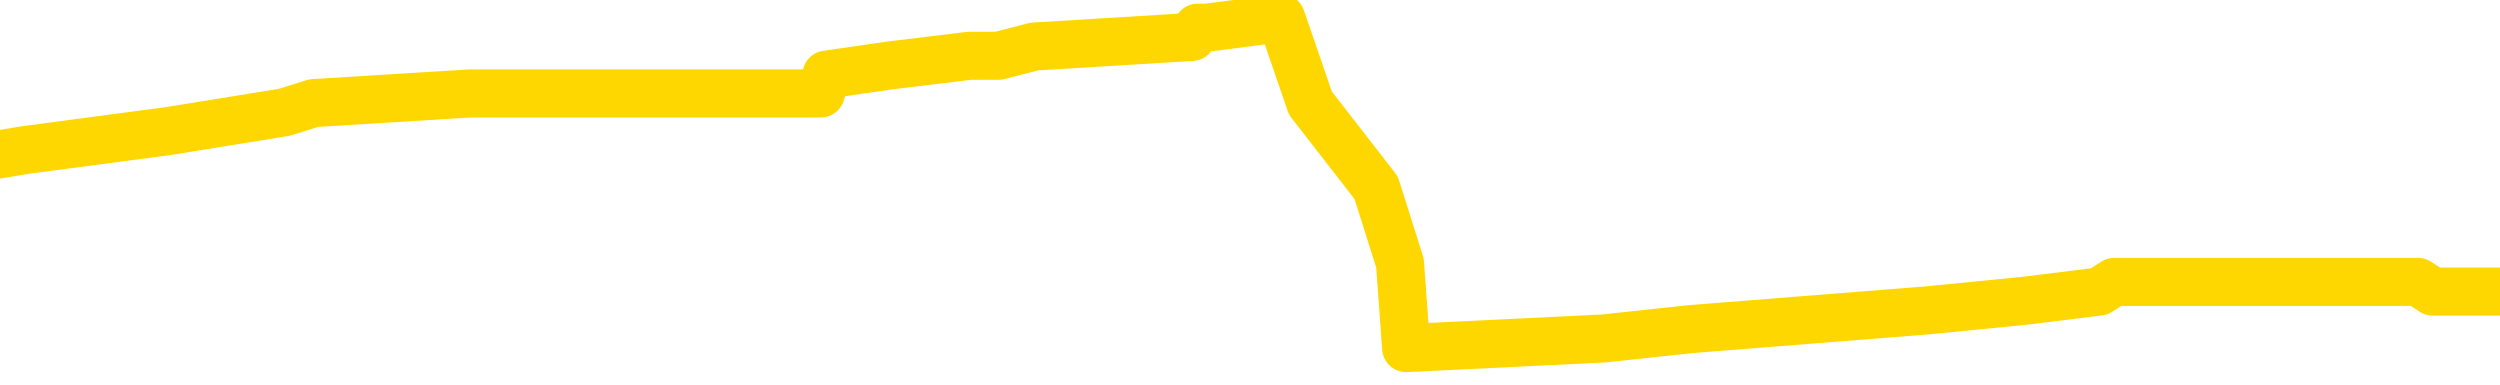 <svg xmlns="http://www.w3.org/2000/svg" version="1.1" viewBox="0 0 6500 1000">
	<path fill="none" stroke="gold" stroke-width="125" stroke-linecap="round" stroke-linejoin="round" d="M0 47891  L-548009 47891 L-547824 47867 L-547334 47818 L-547041 47793 L-546729 47744 L-546495 47720 L-546441 47671 L-546382 47622 L-546229 47597 L-546189 47548 L-546056 47524 L-545763 47500 L-545223 47500 L-544612 47475 L-544565 47475 L-543924 47451 L-543891 47451 L-543366 47451 L-543233 47426 L-542843 47377 L-542515 47328 L-542397 47279 L-542186 47230 L-541469 47230 L-540899 47206 L-540792 47206 L-540618 47181 L-540396 47132 L-539995 47108 L-539969 47059 L-539041 47010 L-538953 46961 L-538871 46912 L-538801 46863 L-538504 46838 L-538352 46789 L-536462 46814 L-536361 46814 L-536099 46814 L-535805 46838 L-535664 46789 L-535415 46789 L-535379 46765 L-535221 46740 L-534757 46691 L-534504 46667 L-534292 46618 L-534041 46593 L-533692 46569 L-532764 46520 L-532671 46471 L-532260 46446 L-531089 46397 L-529900 46373 L-529808 46324 L-529780 46275 L-529514 46226 L-529215 46177 L-529087 46128 L-529049 46079 L-528235 46079 L-527851 46103 L-526790 46128 L-526729 46128 L-526464 46618 L-525992 47083 L-525800 47548 L-525536 48014 L-525200 47989 L-525064 47965 L-524609 47940 L-523865 47916 L-523848 47891 L-523682 47842 L-523614 47842 L-523098 47818 L-522070 47818 L-521873 47793 L-521385 47769 L-521023 47744 L-520614 47744 L-520229 47769 L-518525 47769 L-518427 47769 L-518355 47769 L-518294 47769 L-518109 47744 L-517773 47744 L-517132 47720 L-517055 47695 L-516994 47695 L-516808 47671 L-516728 47671 L-516551 47646 L-516532 47622 L-516302 47622 L-515914 47597 L-515025 47597 L-514986 47573 L-514898 47548 L-514870 47500 L-513862 47475 L-513712 47426 L-513688 47402 L-513555 47377 L-513516 47353 L-512257 47328 L-512199 47328 L-511660 47304 L-511607 47304 L-511560 47304 L-511165 47279 L-511026 47255 L-510826 47230 L-510679 47230 L-510515 47230 L-510238 47255 L-509879 47255 L-509327 47230 L-508682 47206 L-508423 47157 L-508269 47132 L-507868 47108 L-507828 47083 L-507708 47059 L-507646 47083 L-507632 47083 L-507538 47083 L-507245 47059 L-507094 46961 L-506763 46912 L-506685 46863 L-506610 46838 L-506383 46765 L-506316 46716 L-506089 46667 L-506036 46618 L-505872 46593 L-504866 46569 L-504683 46544 L-504132 46520 L-503738 46471 L-503341 46446 L-502491 46397 L-502413 46373 L-501834 46348 L-501392 46348 L-501151 46324 L-500994 46324 L-500593 46275 L-500573 46275 L-500128 46250 L-499722 46226 L-499587 46177 L-499411 46128 L-499275 46079 L-499025 46030 L-498025 46005 L-497943 45981 L-497807 45956 L-497769 45932 L-496879 45907 L-496663 45883 L-496220 45858 L-496102 45834 L-496046 45809 L-495369 45809 L-495269 45785 L-495240 45785 L-493898 45760 L-493493 45736 L-493453 45711 L-492525 45687 L-492427 45662 L-492294 45638 L-491889 45613 L-491863 45589 L-491770 45564 L-491554 45540 L-491143 45491 L-489989 45442 L-489698 45393 L-489669 45344 L-489061 45319 L-488811 45270 L-488791 45246 L-487862 45221 L-487810 45172 L-487688 45148 L-487670 45099 L-487515 45074 L-487339 45025 L-487203 45001 L-487146 44976 L-487038 44952 L-486953 44927 L-486720 44903 L-486645 44878 L-486336 44854 L-486219 44829 L-486049 44805 L-485958 44780 L-485855 44780 L-485832 44756 L-485755 44756 L-485657 44707 L-485290 44682 L-485185 44658 L-484682 44633 L-484230 44609 L-484192 44584 L-484168 44560 L-484127 44535 L-483998 44511 L-483897 44486 L-483456 44462 L-483174 44437 L-482581 44413 L-482451 44388 L-482176 44339 L-482024 44315 L-481871 44290 L-481785 44241 L-481707 44217 L-481522 44192 L-481471 44192 L-481443 44168 L-481364 44143 L-481341 44119 L-481057 44070 L-480454 44021 L-479458 43996 L-479160 43972 L-478426 43947 L-478182 43923 L-478092 43898 L-477515 43874 L-476816 43849 L-476064 43825 L-475746 43800 L-475363 43751 L-475286 43727 L-474651 43702 L-474466 43678 L-474378 43678 L-474248 43678 L-473936 43653 L-473886 43629 L-473744 43604 L-473723 43580 L-472755 43555 L-472209 43531 L-471731 43531 L-471670 43531 L-471346 43531 L-471325 43506 L-471263 43506 L-471052 43482 L-470976 43457 L-470921 43433 L-470898 43408 L-470859 43384 L-470843 43359 L-470086 43335 L-470070 43310 L-469270 43286 L-469118 43261 L-468213 43237 L-467706 43212 L-467477 43163 L-467436 43163 L-467321 43139 L-467144 43114 L-466390 43139 L-466255 43114 L-466091 43090 L-465773 43065 L-465597 43016 L-464575 42967 L-464551 42918 L-464300 42894 L-464087 42845 L-463453 42820 L-463215 42771 L-463183 42722 L-463005 42673 L-462924 42624 L-462835 42600 L-462770 42551 L-462330 42502 L-462306 42477 L-461766 42453 L-461510 42428 L-461015 42404 L-460138 42379 L-460101 42355 L-460048 42330 L-460007 42306 L-459890 42281 L-459613 42257 L-459406 42208 L-459209 42159 L-459186 42110 L-459136 42061 L-459096 42036 L-459018 42012 L-458421 41963 L-458361 41939 L-458257 41914 L-458103 41890 L-457471 41865 L-456791 41841 L-456488 41792 L-456141 41767 L-455943 41743 L-455895 41694 L-455575 41669 L-454947 41645 L-454800 41620 L-454764 41596 L-454706 41571 L-454630 41522 L-454388 41522 L-454300 41498 L-454206 41473 L-453912 41449 L-453778 41424 L-453718 41400 L-453681 41351 L-453409 41351 L-452403 41326 L-452227 41302 L-452176 41302 L-451884 41277 L-451691 41228 L-451358 41204 L-450852 41179 L-450290 41130 L-450275 41081 L-450258 41057 L-450158 41008 L-450043 40959 L-450004 40910 L-449966 40885 L-449901 40885 L-449873 40861 L-449734 40885 L-449441 40885 L-449391 40885 L-449286 40885 L-449021 40861 L-448556 40836 L-448412 40836 L-448357 40787 L-448300 40763 L-448109 40738 L-447744 40714 L-447529 40714 L-447335 40714 L-447277 40714 L-447218 40665 L-447064 40640 L-446794 40616 L-446364 40738 L-446349 40738 L-446272 40714 L-446207 40689 L-446078 40518 L-446055 40493 L-445771 40469 L-445723 40444 L-445668 40420 L-445206 40395 L-445167 40395 L-445126 40371 L-444936 40346 L-444456 40322 L-443969 40297 L-443952 40273 L-443914 40248 L-443658 40224 L-443580 40175 L-443350 40150 L-443334 40101 L-443040 40052 L-442598 40028 L-442151 40003 L-441646 39979 L-441492 39954 L-441206 39930 L-441166 39881 L-440835 39856 L-440613 39832 L-440096 39783 L-440020 39758 L-439772 39709 L-439578 39660 L-439518 39636 L-438741 39611 L-438667 39611 L-438437 39587 L-438420 39587 L-438358 39562 L-438163 39538 L-437698 39538 L-437675 39513 L-437545 39513 L-436245 39513 L-436228 39513 L-436151 39489 L-436057 39489 L-435840 39489 L-435688 39464 L-435510 39489 L-435455 39513 L-435169 39538 L-435129 39538 L-434759 39538 L-434319 39538 L-434136 39538 L-433815 39513 L-433520 39513 L-433074 39464 L-433002 39440 L-432540 39391 L-432102 39366 L-431920 39342 L-430466 39293 L-430334 39268 L-429877 39219 L-429651 39195 L-429264 39146 L-428748 39097 L-427794 39048 L-426999 38999 L-426325 38974 L-425899 38925 L-425588 38901 L-425358 38827 L-424675 38754 L-424662 38680 L-424452 38582 L-424430 38558 L-424256 38509 L-423306 38484 L-423037 38435 L-422222 38411 L-421912 38362 L-421874 38337 L-421817 38288 L-421200 38264 L-420562 38215 L-418936 38190 L-418262 38166 L-417620 38166 L-417543 38166 L-417486 38166 L-417451 38166 L-417422 38141 L-417310 38092 L-417292 38068 L-417270 38043 L-417116 38019 L-417063 37970 L-416985 37945 L-416866 37921 L-416768 37896 L-416651 37872 L-416381 37823 L-416111 37798 L-416094 37749 L-415894 37725 L-415747 37676 L-415520 37651 L-415386 37627 L-415077 37602 L-415018 37578 L-414664 37529 L-414316 37504 L-414215 37480 L-414151 37431 L-414091 37406 L-413706 37357 L-413325 37333 L-413221 37308 L-412961 37284 L-412690 37235 L-412530 37210 L-412498 37186 L-412436 37161 L-412295 37137 L-412111 37112 L-412066 37088 L-411778 37088 L-411762 37063 L-411529 37063 L-411468 37039 L-411430 37039 L-410850 37014 L-410716 36990 L-410693 36892 L-410675 36720 L-410657 36524 L-410641 36329 L-410617 36133 L-410601 35986 L-410579 35814 L-410563 35643 L-410539 35545 L-410523 35447 L-410501 35373 L-410484 35324 L-410435 35251 L-410363 35177 L-410328 35055 L-410305 34957 L-410269 34859 L-410228 34761 L-410191 34712 L-410175 34614 L-410151 34540 L-410114 34491 L-410097 34418 L-410073 34369 L-410056 34320 L-410037 34271 L-410021 34222 L-409992 34148 L-409966 34075 L-409921 34050 L-409904 34001 L-409862 33977 L-409814 33928 L-409744 33879 L-409728 33830 L-409712 33781 L-409650 33756 L-409611 33732 L-409572 33707 L-409406 33683 L-409341 33658 L-409325 33634 L-409280 33585 L-409222 33560 L-409009 33536 L-408976 33511 L-408933 33487 L-408855 33462 L-408318 33438 L-408240 33413 L-408136 33364 L-408047 33340 L-407871 33315 L-407520 33291 L-407364 33266 L-406926 33242 L-406770 33217 L-406640 33193 L-405936 33144 L-405735 33119 L-404774 33070 L-404292 33046 L-404193 33046 L-404101 33021 L-403856 32997 L-403782 32972 L-403340 32923 L-403243 32899 L-403228 32874 L-403212 32850 L-403188 32825 L-402722 32801 L-402505 32776 L-402365 32752 L-402071 32727 L-401983 32703 L-401941 32678 L-401912 32654 L-401739 32629 L-401680 32605 L-401604 32580 L-401523 32556 L-401453 32556 L-401144 32531 L-401059 32507 L-400845 32482 L-400810 32458 L-400127 32433 L-400028 32409 L-399823 32384 L-399776 32360 L-399498 32335 L-399436 32311 L-399419 32262 L-399341 32237 L-399033 32188 L-399008 32164 L-398954 32115 L-398932 32090 L-398809 32066 L-398673 32017 L-398429 31992 L-398304 31992 L-397657 31968 L-397641 31968 L-397616 31968 L-397436 31919 L-397360 31894 L-397268 31870 L-396840 31845 L-396424 31821 L-396031 31772 L-395953 31747 L-395934 31723 L-395570 31698 L-395334 31674 L-395106 31649 L-394793 31625 L-394715 31600 L-394634 31551 L-394456 31502 L-394440 31478 L-394175 31429 L-394095 31404 L-393865 31380 L-393639 31355 L-393323 31355 L-393148 31331 L-392787 31331 L-392395 31306 L-392325 31257 L-392262 31233 L-392121 31184 L-392070 31159 L-391968 31110 L-391466 31086 L-391269 31061 L-391022 31037 L-390837 31012 L-390537 30988 L-390461 30963 L-390295 30914 L-389411 30890 L-389382 30841 L-389259 30792 L-388680 30768 L-388602 30743 L-387889 30743 L-387577 30743 L-387364 30743 L-387347 30743 L-386961 30743 L-386436 30694 L-385989 30670 L-385660 30645 L-385507 30621 L-385181 30621 L-385003 30596 L-384921 30596 L-384715 30547 L-384540 30523 L-383611 30498 L-382721 30474 L-382682 30449 L-382454 30449 L-382075 30425 L-381287 30400 L-381053 30376 L-380977 30351 L-380620 30327 L-380048 30278 L-379781 30253 L-379394 30229 L-379291 30229 L-379121 30229 L-378502 30229 L-378291 30229 L-377983 30229 L-377930 30204 L-377803 30180 L-377750 30155 L-377630 30131 L-377294 30082 L-376335 30057 L-376204 30008 L-376002 29984 L-375371 29959 L-375059 29935 L-374645 29910 L-374618 29886 L-374473 29861 L-374053 29837 L-372720 29837 L-372673 29812 L-372545 29763 L-372528 29739 L-371950 29690 L-371744 29665 L-371714 29641 L-371674 29616 L-371616 29592 L-371579 29567 L-371500 29543 L-371357 29518 L-370903 29494 L-370785 29469 L-370500 29445 L-370127 29420 L-370031 29396 L-369704 29371 L-369349 29347 L-369179 29322 L-369132 29298 L-369023 29273 L-368934 29249 L-368906 29224 L-368830 29175 L-368526 29151 L-368493 29102 L-368421 29077 L-368053 29053 L-367717 29028 L-367637 29028 L-367417 29004 L-367246 28979 L-367218 28955 L-366721 28930 L-366172 28881 L-365291 28857 L-365193 28808 L-365116 28783 L-364841 28759 L-364594 28710 L-364520 28685 L-364458 28636 L-364340 28612 L-364297 28587 L-364187 28563 L-364110 28514 L-363410 28489 L-363164 28465 L-363124 28440 L-362968 28416 L-362369 28416 L-362142 28416 L-362050 28416 L-361575 28416 L-360977 28367 L-360458 28342 L-360437 28318 L-360291 28293 L-359971 28293 L-359429 28293 L-359197 28293 L-359027 28293 L-358540 28269 L-358313 28244 L-358228 28220 L-357882 28195 L-357556 28195 L-357033 28171 L-356705 28146 L-356105 28122 L-355907 28073 L-355855 28048 L-355815 28024 L-355533 27999 L-354849 27950 L-354539 27926 L-354514 27877 L-354323 27852 L-354100 27828 L-354014 27803 L-353350 27754 L-353326 27730 L-353104 27681 L-352774 27656 L-352422 27607 L-352217 27583 L-351985 27534 L-351727 27509 L-351537 27460 L-351490 27436 L-351263 27411 L-351228 27387 L-351072 27362 L-350857 27338 L-350684 27313 L-350593 27289 L-350316 27264 L-350072 27240 L-349757 27215 L-349331 27215 L-349293 27215 L-348810 27215 L-348577 27215 L-348365 27191 L-348139 27166 L-347589 27166 L-347342 27142 L-346508 27142 L-346452 27117 L-346430 27093 L-346272 27068 L-345811 27044 L-345770 27019 L-345430 26970 L-345297 26946 L-345074 26921 L-344502 26897 L-344030 26872 L-343835 26848 L-343643 26823 L-343453 26799 L-343351 26774 L-342983 26750 L-342937 26725 L-342855 26701 L-341562 26676 L-341513 26652 L-341245 26652 L-341100 26652 L-340549 26652 L-340432 26627 L-340351 26603 L-339991 26578 L-339768 26554 L-339486 26529 L-339157 26480 L-338649 26456 L-338537 26431 L-338458 26407 L-338294 26382 L-337999 26382 L-337530 26382 L-337334 26407 L-337283 26407 L-336634 26382 L-336512 26358 L-336058 26358 L-336022 26333 L-335554 26309 L-335443 26284 L-335427 26260 L-335210 26260 L-335030 26235 L-334498 26235 L-333468 26235 L-333269 26211 L-332811 26186 L-331862 26137 L-331764 26113 L-331410 26064 L-331349 26039 L-331335 26015 L-331299 25990 L-330930 25966 L-330810 25941 L-330568 25917 L-330404 25892 L-330217 25868 L-330096 25843 L-329025 25794 L-328167 25770 L-327955 25721 L-327858 25696 L-327683 25647 L-327350 25623 L-327278 25598 L-327221 25574 L-327045 25574 L-326657 25549 L-326421 25525 L-326310 25500 L-326193 25476 L-325212 25451 L-325187 25427 L-324592 25378 L-324560 25378 L-324411 25353 L-324127 25329 L-323215 25329 L-322269 25329 L-322116 25304 L-322013 25304 L-321882 25280 L-321739 25256 L-321712 25231 L-321598 25207 L-321380 25182 L-320698 25158 L-320569 25133 L-320266 25109 L-320026 25060 L-319693 25035 L-319054 25011 L-318712 24962 L-318650 24937 L-318494 24937 L-317573 24937 L-317102 24937 L-317059 24937 L-317046 24913 L-317005 24888 L-316983 24864 L-316956 24839 L-316812 24815 L-316389 24790 L-316054 24790 L-315863 24766 L-315434 24766 L-315247 24741 L-314858 24692 L-314323 24668 L-313951 24643 L-313929 24643 L-313679 24619 L-313561 24594 L-313485 24570 L-313349 24545 L-313310 24521 L-313230 24496 L-312836 24472 L-312340 24447 L-312228 24398 L-312055 24374 L-311747 24349 L-311299 24325 L-310976 24300 L-310834 24251 L-310407 24202 L-310253 24153 L-310198 24104 L-309384 24080 L-309365 24055 L-308993 24031 L-308936 24031 L-307807 24006 L-307739 24006 L-307181 23982 L-306986 23957 L-306850 23933 L-306616 23908 L-306269 23884 L-306235 23835 L-306199 23810 L-306131 23761 L-305782 23737 L-305610 23712 L-305125 23688 L-305109 23663 L-304784 23639 L-304626 23614 L-303485 23565 L-303461 23541 L-303269 23492 L-303075 23467 L-302825 23443 L-302808 23418 L-301788 23394 L-301490 23369 L-301415 23345 L-301278 23296 L-301103 23271 L-300526 23222 L-300310 23198 L-300247 23173 L-300116 23149 L-300079 23100 L-299556 23075 L-299418 32727 L-299404 32727 L-299381 32727 L-299360 32727 L-299133 23051 L-298357 23051 L-298316 23051 L-297948 23051 L-297870 23026 L-297818 23002 L-297145 22977 L-296402 22953 L-295977 22953 L-295530 22928 L-294468 22904 L-294156 22855 L-293746 22855 L-293674 22830 L-293150 22830 L-293055 22830 L-293037 22830 L-292593 22806 L-292407 22757 L-291627 22708 L-290955 22683 L-290542 22610 L-290311 22561 L-290170 22536 L-290088 22487 L-290068 22463 L-289992 22463 L-289864 22438 L-289547 22463 L-289323 22463 L-288998 22438 L-288936 22438 L-288566 22438 L-288533 22438 L-288324 22438 L-287656 22438 L-287579 22438 L-287421 22389 L-287310 22389 L-286984 22365 L-286829 22340 L-286488 22340 L-286431 22291 L-286093 22242 L-285889 22218 L-285836 22169 L-284460 22144 L-284330 22120 L-283897 22095 L-283576 22071 L-282749 22022 L-282625 21997 L-281894 21948 L-281739 21899 L-281698 21875 L-281644 21850 L-281621 21826 L-281507 21801 L-281210 21777 L-280921 21752 L-280866 21728 L-280746 21703 L-280715 21679 L-280616 21654 L-280172 21654 L-280020 21630 L-279185 21630 L-278643 21605 L-278308 21605 L-278293 21581 L-278217 21556 L-278101 21532 L-277906 21507 L-277642 21483 L-276807 21458 L-276711 21434 L-276189 21409 L-276148 21385 L-276048 21360 L-275220 21360 L-275085 21336 L-274746 21336 L-274192 21311 L-273813 21287 L-273650 21262 L-273340 21238 L-272527 21213 L-272221 21189 L-271953 21189 L-271631 21189 L-271310 21213 L-271035 21213 L-270206 21164 L-270111 21140 L-270018 21066 L-269914 20993 L-269527 20919 L-269047 20870 L-269031 20846 L-268912 20821 L-268544 20772 L-268449 20748 L-267615 20699 L-267538 20674 L-267239 20650 L-267148 20625 L-266741 20576 L-266631 20527 L-265931 20503 L-265458 20478 L-265398 20454 L-265179 20405 L-264905 20380 L-264792 20356 L-263765 20331 L-263379 20307 L-263359 20282 L-263026 20258 L-262781 20233 L-262348 20209 L-262238 20184 L-262120 20160 L-261668 20111 L-261078 20086 L-260741 20062 L-258849 20037 L-258735 19988 L-258523 19964 L-257205 19939 L-257098 14427 L-257032 8989 L-256996 3967 L-256934 3967 L-256435 9430 L-255760 14819 L-255738 19792 L-255467 19743 L-254499 19743 L-253810 19719 L-253648 19695 L-253107 19670 L-253018 19646 L-251998 19621 L-251050 19572 L-250685 19597 L-250582 19621 L-249994 19621 L-249934 19621 L-249834 19597 L-249394 19548 L-249286 19523 L-248845 19499 L-247845 19425 L-247588 19352 L-247485 19278 L-247355 19229 L-246989 19180 L-246408 19131 L-246377 19107 L-246061 19082 L-244078 19058 L-243963 19033 L-243895 19033 L-243536 19009 L-241918 18984 L-241740 18984 L-241596 18984 L-240773 19009 L-240721 19033 L-240666 19033 L-240232 19033 L-239251 19058 L-239178 19058 L-238093 19033 L-237880 19033 L-237164 18984 L-236775 18960 L-236557 18911 L-236237 18862 L-235743 18813 L-235616 18788 L-235387 18739 L-235154 18690 L-235095 18666 L-234806 18641 L-234533 18592 L-233504 18568 L-231839 18543 L-231419 18519 L-231282 18494 L-231126 18494 L-230821 18470 L-230593 18421 L-230434 18396 L-230275 18347 L-230106 18298 L-230058 18274 L-230005 18249 L-229983 18249 L-229597 18225 L-229347 18225 L-229077 18225 L-228916 18225 L-228827 18225 L-227168 18225 L-227003 18249 L-226623 18225 L-226163 18225 L-225553 18176 L-224460 18151 L-224029 18127 L-223997 18102 L-223935 18078 L-223918 18053 L-222214 18029 L-222172 18004 L-221706 17980 L-221519 17955 L-221487 17906 L-220891 17882 L-220842 17857 L-220519 17833 L-220468 17808 L-220258 17784 L-220240 17759 L-219973 17710 L-219921 17686 L-219452 17661 L-218941 17612 L-218863 17612 L-218568 17588 L-218552 17563 L-218513 17539 L-218442 17514 L-218285 17490 L-217339 17490 L-217283 17490 L-216762 17490 L-216569 17465 L-216468 17465 L-216242 17441 L-215733 17441 L-215345 18102 L-215275 18102 L-214927 18078 L-214570 18053 L-213441 17343 L-213389 17294 L-213163 17269 L-213129 17245 L-213004 17196 L-212906 17196 L-212641 17196 L-211901 17220 L-211322 17220 L-211029 17220 L-210323 17220 L-210144 17196 L-210121 17196 L-209485 17171 L-209174 17147 L-208777 17147 L-208748 17122 L-208727 17098 L-208573 17073 L-207888 17073 L-207871 17073 L-207531 17073 L-207259 17049 L-207221 17024 L-207165 16975 L-207143 16951 L-207071 16926 L-206739 16902 L-206633 16877 L-206605 16828 L-206407 16804 L-206254 16779 L-205386 16755 L-204823 16706 L-204807 16706 L-204706 16681 L-204604 16706 L-204457 16706 L-204379 16706 L-204341 16681 L-204286 16657 L-204212 16632 L-204067 16608 L-203586 16608 L-203181 16583 L-202315 16608 L-202295 16608 L-202037 16608 L-201961 16608 L-201932 16583 L-201921 16534 L-201904 16510 L-201611 16485 L-201571 16461 L-201500 16436 L-201426 16412 L-201221 16387 L-201061 16314 L-200760 16240 L-200682 16142 L-200665 16069 L-200449 16020 L-200218 16020 L-200108 16044 L-199738 16069 L-199580 16069 L-199348 16069 L-199180 16069 L-199035 16044 L-198903 16020 L-197627 15971 L-197223 15922 L-197163 15897 L-197046 15848 L-196621 15824 L-196605 15775 L-196543 15750 L-196270 15701 L-196157 15677 L-195875 15628 L-195598 15603 L-195173 15554 L-195150 15530 L-195072 15505 L-194947 15481 L-194360 15456 L-193969 15432 L-193633 15407 L-193044 15383 L-192942 15383 L-192772 15358 L-192635 15358 L-191808 15334 L-190622 15309 L-190586 15285 L-190531 15285 L-190310 15260 L-190105 15260 L-189951 15260 L-189694 15236 L-189617 15211 L-189075 15187 L-189038 15162 L-188789 15138 L-188402 15113 L-187576 15089 L-187218 15064 L-186908 15064 L-186650 15040 L-186426 15015 L-186020 14991 L-185903 14966 L-185720 14942 L-185667 14942 L-185478 14917 L-185308 14893 L-185279 14868 L-184998 14844 L-184688 14819 L-184550 14795 L-184240 14770 L-184046 14770 L-184031 14746 L-183311 14746 L-183178 14697 L-182880 14672 L-182790 14648 L-182189 14648 L-182151 14623 L-182072 14599 L-181452 14574 L-181300 14525 L-181260 14501 L-180949 14476 L-180757 14452 L-180565 14403 L-180509 14354 L-180200 14329 L-180148 14305 L-180093 14329 L-180068 14329 L-179943 14329 L-179132 14305 L-179056 14280 L-178515 14256 L-178246 14231 L-177587 14207 L-176679 14182 L-176438 14158 L-175906 14134 L-175688 14109 L-174581 14134 L-174531 14134 L-173755 14134 L-173207 14109 L-173096 14085 L-172943 14036 L-172888 14011 L-172723 13987 L-172346 13962 L-171898 13938 L-171843 13913 L-171689 13889 L-171009 13864 L-170789 13840 L-170271 13815 L-169422 13766 L-169406 13742 L-167615 13717 L-167061 13693 L-166943 13668 L-165938 13644 L-165901 13619 L-165668 13619 L-165576 13619 L-165536 13619 L-165204 13595 L-164852 13570 L-164587 13521 L-164300 13497 L-163989 13448 L-163735 13399 L-163641 13374 L-163151 13350 L-162944 13325 L-162378 13301 L-162264 13325 L-161913 13301 L-161861 13301 L-161821 13301 L-161218 13252 L-160484 13203 L-159903 13154 L-159667 13105 L-159127 13031 L-158974 12982 L-158473 12958 L-158263 12909 L-158240 12909 L-158181 12884 L-157219 12884 L-157041 12860 L-156599 12835 L-156575 12786 L-156420 12762 L-156338 12762 L-156188 12786 L-155541 12786 L-155491 12762 L-154371 12737 L-153387 12713 L-153326 12688 L-152605 12664 L-151740 12639 L-151361 12615 L-151143 12615 L-150383 12590 L-150331 12566 L-150022 12517 L-149170 12517 L-148977 12492 L-148801 12468 L-148576 12468 L-148449 12443 L-148257 12443 L-148025 12419 L-147855 12443 L-147569 12419 L-147290 12419 L-147206 12394 L-147036 12370 L-147019 12321 L-146865 12296 L-146826 12272 L-146051 12247 L-145974 12247 L-145742 12198 L-145315 12174 L-144970 12149 L-144386 12125 L-144118 12125 L-143859 12125 L-143729 12076 L-143713 12051 L-143599 12027 L-143575 12002 L-143341 11978 L-143305 11953 L-141989 11953 L-141934 11929 L-141255 11880 L-140682 11880 L-140557 11880 L-140404 11880 L-140327 11880 L-140015 11831 L-139742 11806 L-139652 11757 L-139551 11757 L-138623 11733 L-138547 11733 L-138183 11733 L-138158 11708 L-138122 11684 L-137346 11635 L-137254 11610 L-137114 11586 L-136713 11561 L-136451 11561 L-136207 11586 L-135993 11561 L-135913 11561 L-135836 11561 L-135760 11561 L-135573 11586 L-135507 11586 L-135257 11586 L-135202 11561 L-135065 11537 L-134985 11488 L-134872 11463 L-134648 11439 L-134484 11414 L-134443 11390 L-134274 11365 L-133903 11341 L-133888 11316 L-133772 11292 L-133051 11267 L-133015 11243 L-132882 11243 L-132534 11218 L-132123 11218 L-132087 11218 L-132009 11194 L-131970 11169 L-131606 11145 L-131401 11120 L-131386 11096 L-131041 11071 L-130692 11071 L-130367 11071 L-130265 11047 L-130112 11047 L-129918 11022 L-129686 11022 L-129594 11022 L-129438 11022 L-129361 11022 L-129320 10998 L-129207 10973 L-129183 10949 L-128933 10949 L-128794 10900 L-128216 10826 L-127388 10777 L-126900 10728 L-126778 10704 L-126740 10679 L-126727 10655 L-126575 10606 L-126474 10557 L-126241 10532 L-125851 10483 L-125546 10459 L-125531 10434 L-125360 10410 L-125122 10361 L-124525 10361 L-123921 10336 L-123882 10336 L-123841 10336 L-123688 10312 L-123635 10287 L-123572 10263 L-123504 10238 L-123450 10189 L-123424 10165 L-123378 10140 L-123283 10091 L-123146 10067 L-122993 10042 L-122861 10018 L-122820 10018 L-122784 9993 L-122722 9969 L-122449 9920 L-122135 9895 L-122094 9846 L-122009 9822 L-121831 9797 L-121594 9773 L-121236 9748 L-121206 9724 L-120637 9699 L-120514 9675 L-120278 9650 L-120255 9650 L-119974 9626 L-119689 9626 L-119433 9626 L-118861 9601 L-118565 9577 L-118489 9552 L-117790 9528 L-117712 9503 L-117677 9479 L-117650 9454 L-117599 9405 L-117405 9381 L-117265 9332 L-117229 9307 L-117189 9283 L-116593 9258 L-116361 9234 L-116078 9405 L-116023 9552 L-115949 9724 L-115871 9871 L-115635 9822 L-115391 9797 L-115255 9773 L-115149 9748 L-115069 9724 L-114682 9675 L-114555 9650 L-114403 9626 L-114365 9601 L-114219 9577 L-113997 9552 L-113824 9528 L-113755 9503 L-112933 9454 L-112917 9454 L-112622 9430 L-111835 9405 L-111525 9405 L-111378 9381 L-111150 9356 L-110950 9307 L-110013 9283 L-109976 9258 L-109953 9234 L-109912 9185 L-109644 9160 L-109047 9136 L-108984 9111 L-108948 9087 L-108931 9062 L-108236 9062 L-108035 9062 L-108003 9062 L-107669 9062 L-107562 9038 L-106937 8989 L-106433 8964 L-106396 8915 L-105954 8915 L-105857 8891 L-105699 8891 L-105385 8891 L-105373 8891 L-104933 8915 L-104451 8940 L-104322 8940 L-104002 8940 L-103933 8915 L-103629 8915 L-103453 8891 L-103260 8866 L-103017 8817 L-102819 8768 L-102794 8719 L-102215 8695 L-102146 8670 L-101736 8646 L-101682 8621 L-101635 8597 L-101271 8573 L-101125 8548 L-100920 8524 L-100824 8524 L-100668 8499 L-100607 8475 L-100459 8426 L-100359 8401 L-99802 8401 L-99780 8450 L-99608 8475 L-99066 8499 L-99005 8499 L-98951 8450 L-98922 8401 L-98851 8377 L-98835 8328 L-98771 8303 L-98735 8254 L-98580 8230 L-98254 8205 L-97688 8181 L-97674 8156 L-97612 8107 L-97510 8058 L-97464 8058 L-97221 8034 L-96799 8034 L-96644 8034 L-94903 7985 L-94361 7960 L-93418 7936 L-93008 7911 L-92467 7862 L-92271 7838 L-92102 7813 L-91807 7789 L-91692 7764 L-91677 7764 L-91522 7740 L-91382 7715 L-91305 7666 L-91174 7666 L-90826 7666 L-90455 7691 L-89857 7691 L-89681 7691 L-89525 7666 L-89256 7642 L-89105 7642 L-88813 7715 L-88790 7764 L-88707 7813 L-88479 7862 L-87780 7838 L-87653 7813 L-87222 7789 L-87128 7764 L-85923 7764 L-85874 7740 L-85580 7740 L-85177 7715 L-84901 7666 L-84882 7642 L-84764 7617 L-84688 7593 L-84506 7568 L-84026 7544 L-83575 7495 L-83165 7470 L-83134 7446 L-82716 7421 L-82602 7421 L-82484 7421 L-82469 7421 L-82274 7397 L-82253 7348 L-82020 7323 L-81577 7299 L-81258 7250 L-80793 7250 L-80628 7225 L-80473 7201 L-80317 7201 L-79864 7201 L-79544 7201 L-79489 7225 L-79118 7225 L-79081 7250 L-78754 7250 L-78638 7225 L-78539 7201 L-78213 7152 L-77826 7127 L-77565 7103 L-77207 7054 L-76950 7029 L-74780 7005 L-74731 6980 L-74708 6956 L-74297 6956 L-74235 6956 L-74165 6980 L-73934 6980 L-73623 6956 L-73320 6907 L-73276 6882 L-72968 6858 L-72835 6833 L-72618 6809 L-71906 6784 L-71751 6784 L-71613 6760 L-71464 6760 L-71443 6760 L-71248 6735 L-71223 6711 L-71132 6686 L-71110 6662 L-71094 6637 L-70994 6613 L-70065 6588 L-69607 6588 L-68515 6539 L-68092 6539 L-67689 6515 L-67650 6490 L-67396 6466 L-66622 6417 L-66606 6392 L-66581 6368 L-66388 6343 L-65652 6319 L-65383 6294 L-65342 6270 L-64943 6221 L-64918 6196 L-64129 6172 L-63449 6147 L-62078 6123 L-61808 6098 L-61759 6074 L-61222 6025 L-61189 6000 L-61087 5951 L-60763 5927 L-60684 5902 L-60415 5902 L-59502 5878 L-59364 5878 L-59115 5829 L-58569 5829 L-58147 5804 L-57954 5780 L-57939 5780 L-57801 5731 L-57707 5706 L-57580 5682 L-57320 5657 L-57295 5608 L-57204 5584 L-56894 5559 L-56833 5535 L-56716 5535 L-56367 5535 L-55556 5535 L-55324 5486 L-54496 5486 L-54263 5437 L-54047 5412 L-53528 5412 L-52890 5388 L-52474 5363 L-52152 5339 L-51671 5314 L-51245 5314 L-51184 5290 L-50836 5290 L-50795 5265 L-50781 5241 L-50682 5192 L-50636 5192 L-50151 5167 L-49350 5167 L-49015 5167 L-47934 5143 L-47454 5118 L-47431 5094 L-47291 5069 L-46735 5045 L-46038 5020 L-45729 4996 L-45508 4971 L-45403 4947 L-45300 4898 L-44629 4873 L-44535 4849 L-44513 4849 L-44436 4824 L-44258 4824 L-44086 4824 L-43905 4800 L-43892 4775 L-43816 4751 L-43651 4726 L-43136 4702 L-43120 4677 L-42980 4677 L-42617 4653 L-42593 4653 L-42463 4628 L-42438 4604 L-42076 4579 L-41550 4530 L-41457 4506 L-41241 4457 L-41147 4432 L-41123 4408 L-40659 4383 L-40581 4383 L-40180 4359 L-39729 4359 L-38477 4334 L-38439 4310 L-38007 4285 L-37974 4261 L-37255 4236 L-37079 4212 L-36943 4187 L-36637 4163 L-36582 4138 L-36557 4089 L-36541 4040 L-36366 4016 L-36176 3991 L-35669 3991 L-35295 3795 L-34957 3575 L-34918 3379 L-34199 3207 L-34106 3183 L-34067 3158 L-33525 3158 L-33502 3134 L-33100 3109 L-32674 3085 L-32403 3085 L-32223 3060 L-31977 3012 L-31954 2987 L-31898 2938 L-31281 2914 L-30778 2889 L-30391 2889 L-29772 2914 L-29556 2914 L-29401 2938 L-28109 2889 L-28009 2865 L-27567 2816 L-27236 2791 L-26935 2742 L-26693 2718 L-25958 2669 L-25379 2644 L-24549 2620 L-24449 2595 L-23891 2571 L-23753 2546 L-22111 2522 L-22051 2522 L-21957 2522 L-20990 2522 L-20812 2497 L-20525 2497 L-20307 2497 L-20229 2473 L-19958 2473 L-19843 2448 L-19689 2424 L-19379 2399 L-19301 2375 L-19210 2375 L-19132 2350 L-19016 2350 L-18837 2326 L-18745 2301 L-18707 2277 L-18204 2277 L-17985 2252 L-17856 2252 L-17701 2228 L-17646 2203 L-17522 2203 L-17137 2179 L-16628 2154 L-16556 2130 L-16076 2105 L-15999 2081 L-15898 2081 L-15665 2056 L-15200 2056 L-14970 2056 L-14954 2056 L-14722 2056 L-14567 2056 L-14505 2056 L-14312 2032 L-14041 1983 L-13290 1958 L-12337 1958 L-12301 1934 L-12076 1934 L-11636 1934 L-11355 1885 L-11007 1860 L-9938 1836 L-9010 1836 L-8879 1836 L-8833 1836 L-8763 1811 L-8609 1811 L-8531 1762 L-8358 1713 L-7923 1664 L-7719 1640 L-7658 1591 L-7076 1566 L-6922 1517 L-6806 1493 L-6765 1468 L-6596 1444 L-6459 1419 L-6248 1370 L-6171 1346 L-6148 1321 L-5939 1272 L-5529 1248 L-5504 1223 L-5281 1199 L-5136 1174 L-5101 1150 L-5088 1125 L-5065 1101 L-4832 1076 L-4647 1052 L-4429 1027 L-4404 1003 L-3715 978 L-3611 954 L-3576 929 L-3555 905 L-3361 880 L-3308 856 L-3191 807 L-3109 807 L-2998 782 L-2684 758 L-2224 733 L-1969 709 L-1735 660 L-1605 635 L-1253 611 L-1194 586 L-1041 562 L-469 513 L-382 488 L-229 439 L66 390 L436 341 L739 292 L816 268 L1221 243 L1389 243 L1533 243 L2073 243 L2134 243 L2149 194 L2315 170 L2521 145 L2596 145 L2689 121 L3099 96 L3114 72 L3138 72 L3331 47 L3407 268 L3578 488 L3640 684 L3656 905 L4170 880 L4392 856 L5011 807 L5264 782 L5458 758 L5497 733 L5571 733 L5636 733 L6287 733 L6325 758 L6500 758" />
</svg>
